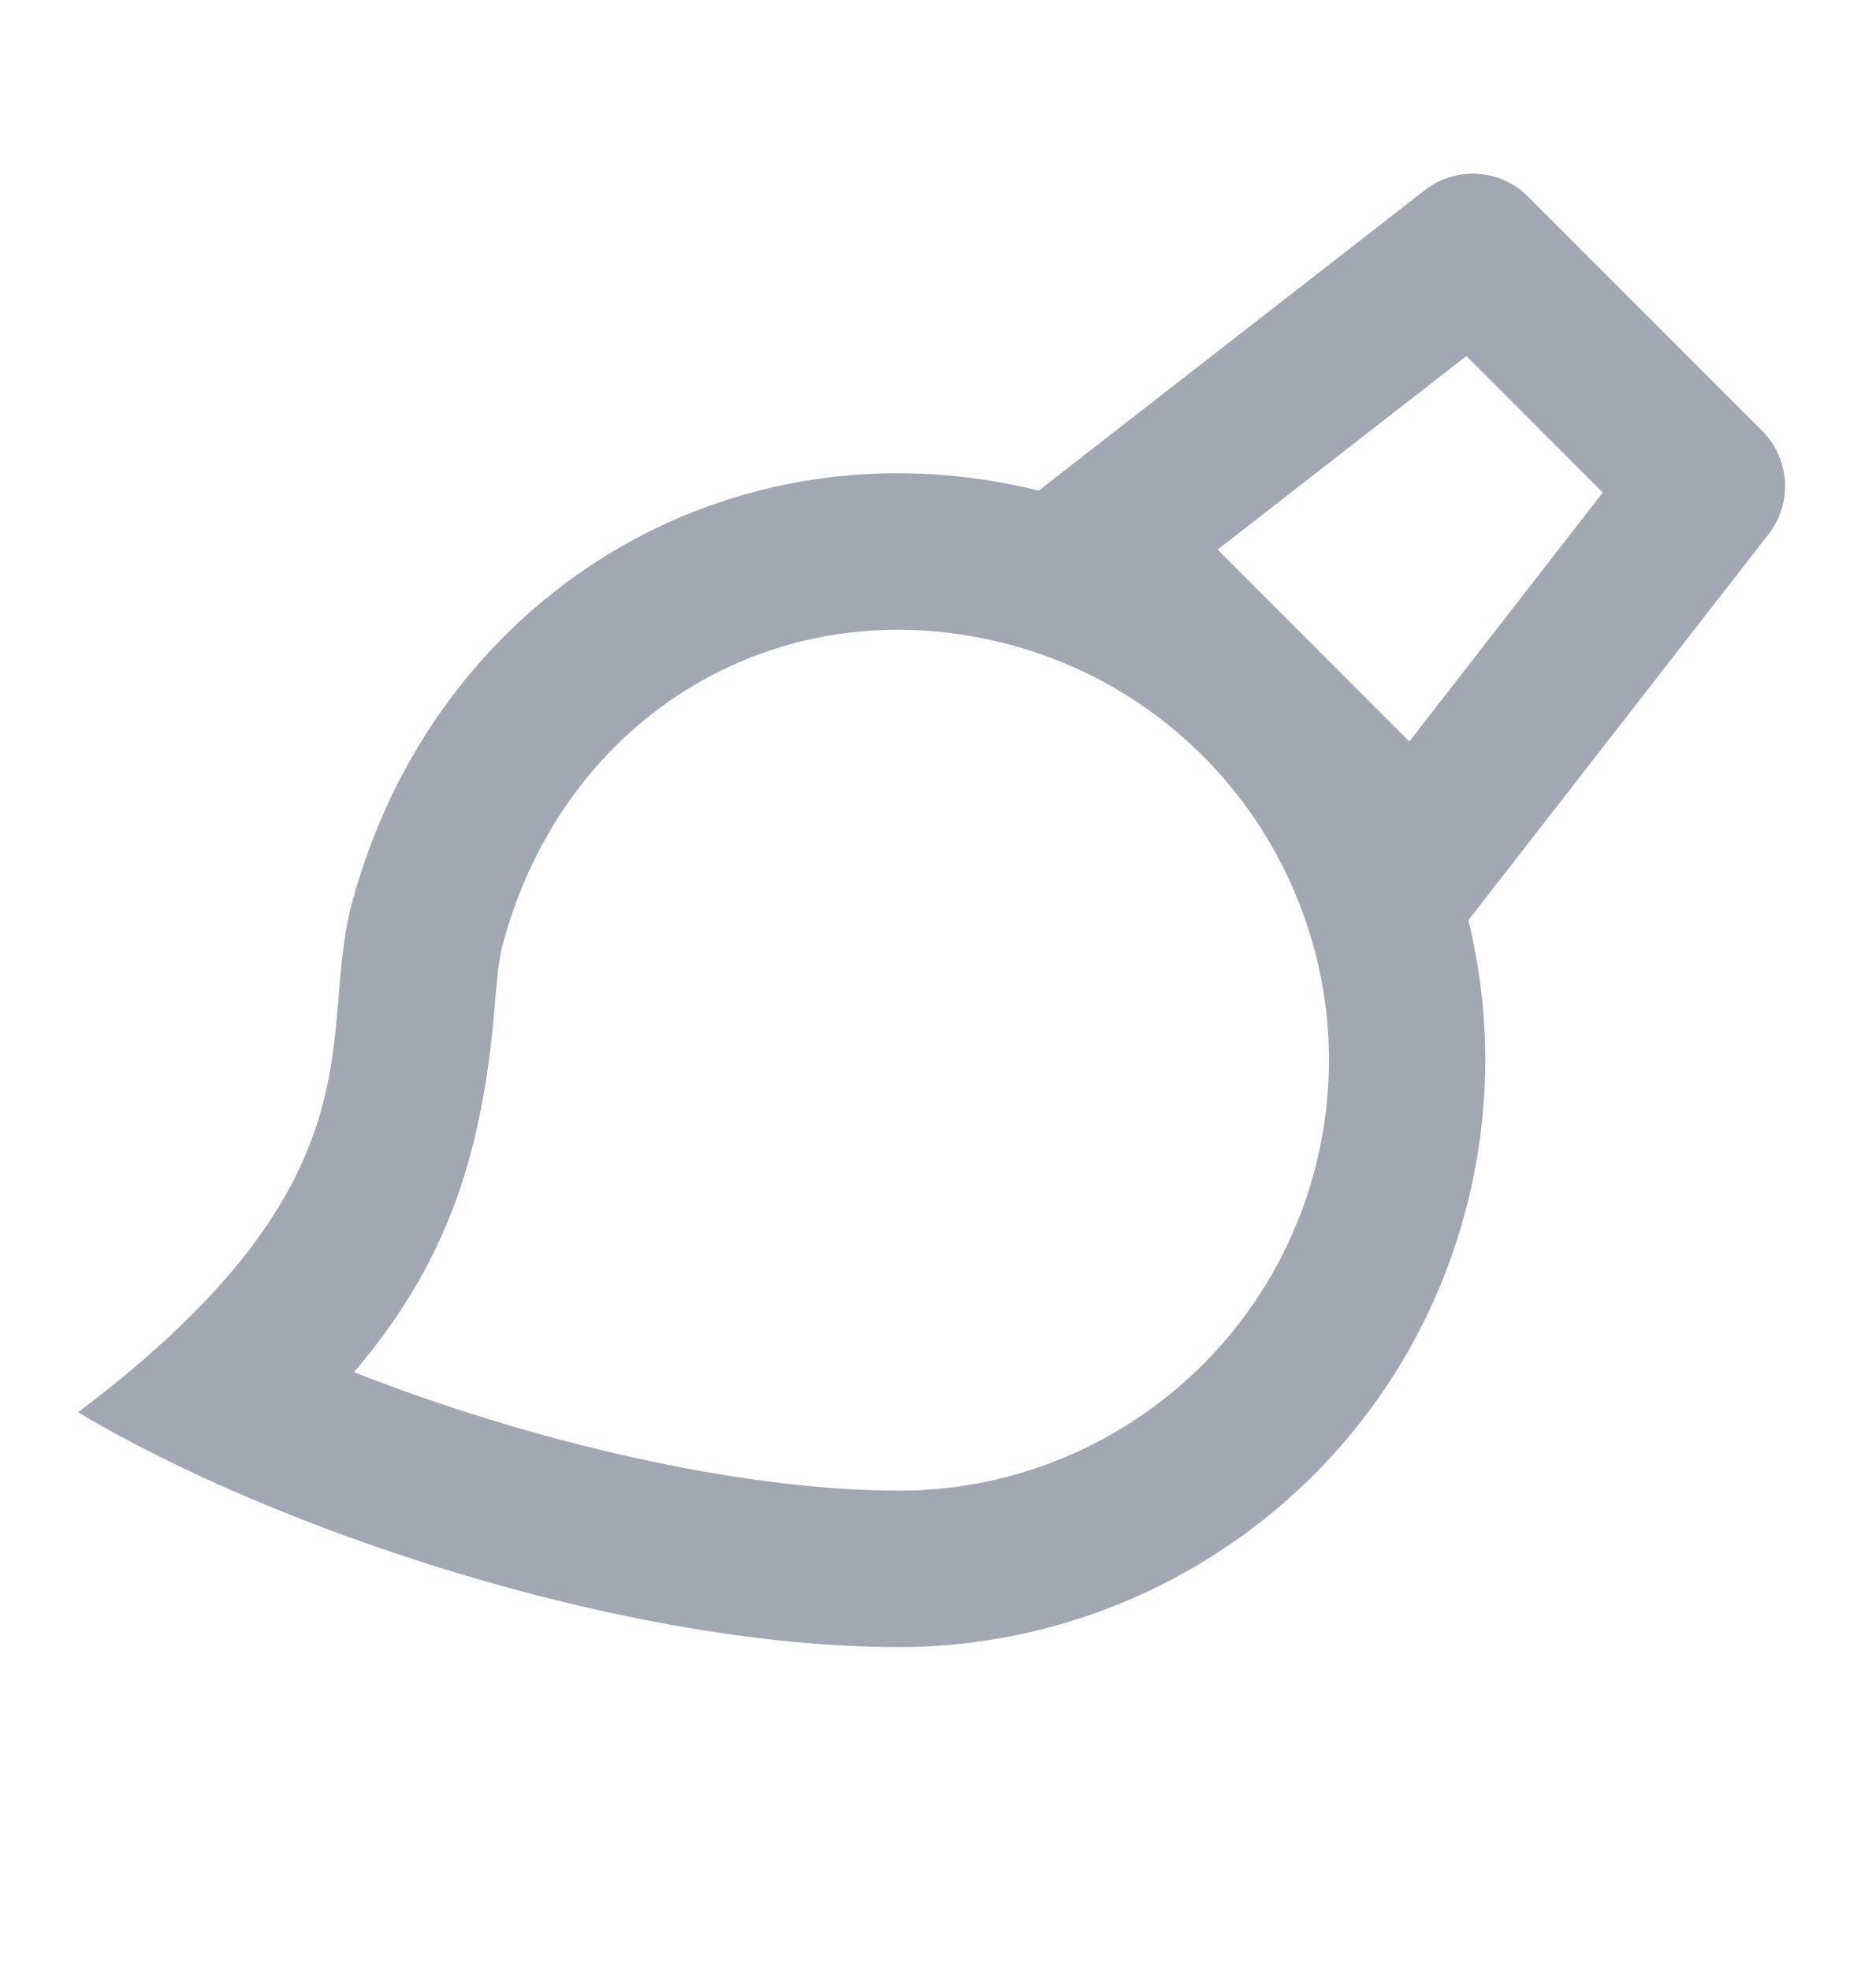 <svg width="20" height="21" viewBox="0 0 20 21" fill="none" xmlns="http://www.w3.org/2000/svg">
<path d="M12.881 8.112L12.762 7.994C12.222 7.473 11.546 7.078 10.77 6.87C8.348 6.221 6.021 7.594 5.36 10.062C5.324 10.195 5.305 10.345 5.274 10.721C5.145 12.279 4.779 13.441 3.774 14.62C5.657 15.36 7.888 15.882 9.585 15.882C11.642 15.882 13.47 14.499 14.011 12.483C14.442 10.872 13.96 9.232 12.881 8.112ZM11.074 5.227L15.19 2.026C15.522 1.768 15.994 1.797 16.291 2.095L18.786 4.59C19.083 4.887 19.113 5.359 18.855 5.691L15.654 9.805C15.898 10.796 15.903 11.86 15.62 12.915C14.872 15.708 12.345 17.549 9.585 17.549C6.667 17.549 2.917 16.297 0.833 15.047C4.15 12.547 3.373 11.039 3.75 9.63C4.632 6.339 7.785 4.416 11.074 5.227ZM13.918 6.793C13.973 6.846 14.027 6.9 14.079 6.954L15.025 7.9L17.087 5.248L15.633 3.793L12.981 5.856L13.918 6.793Z" fill="#A1A8B3"/>
</svg>
